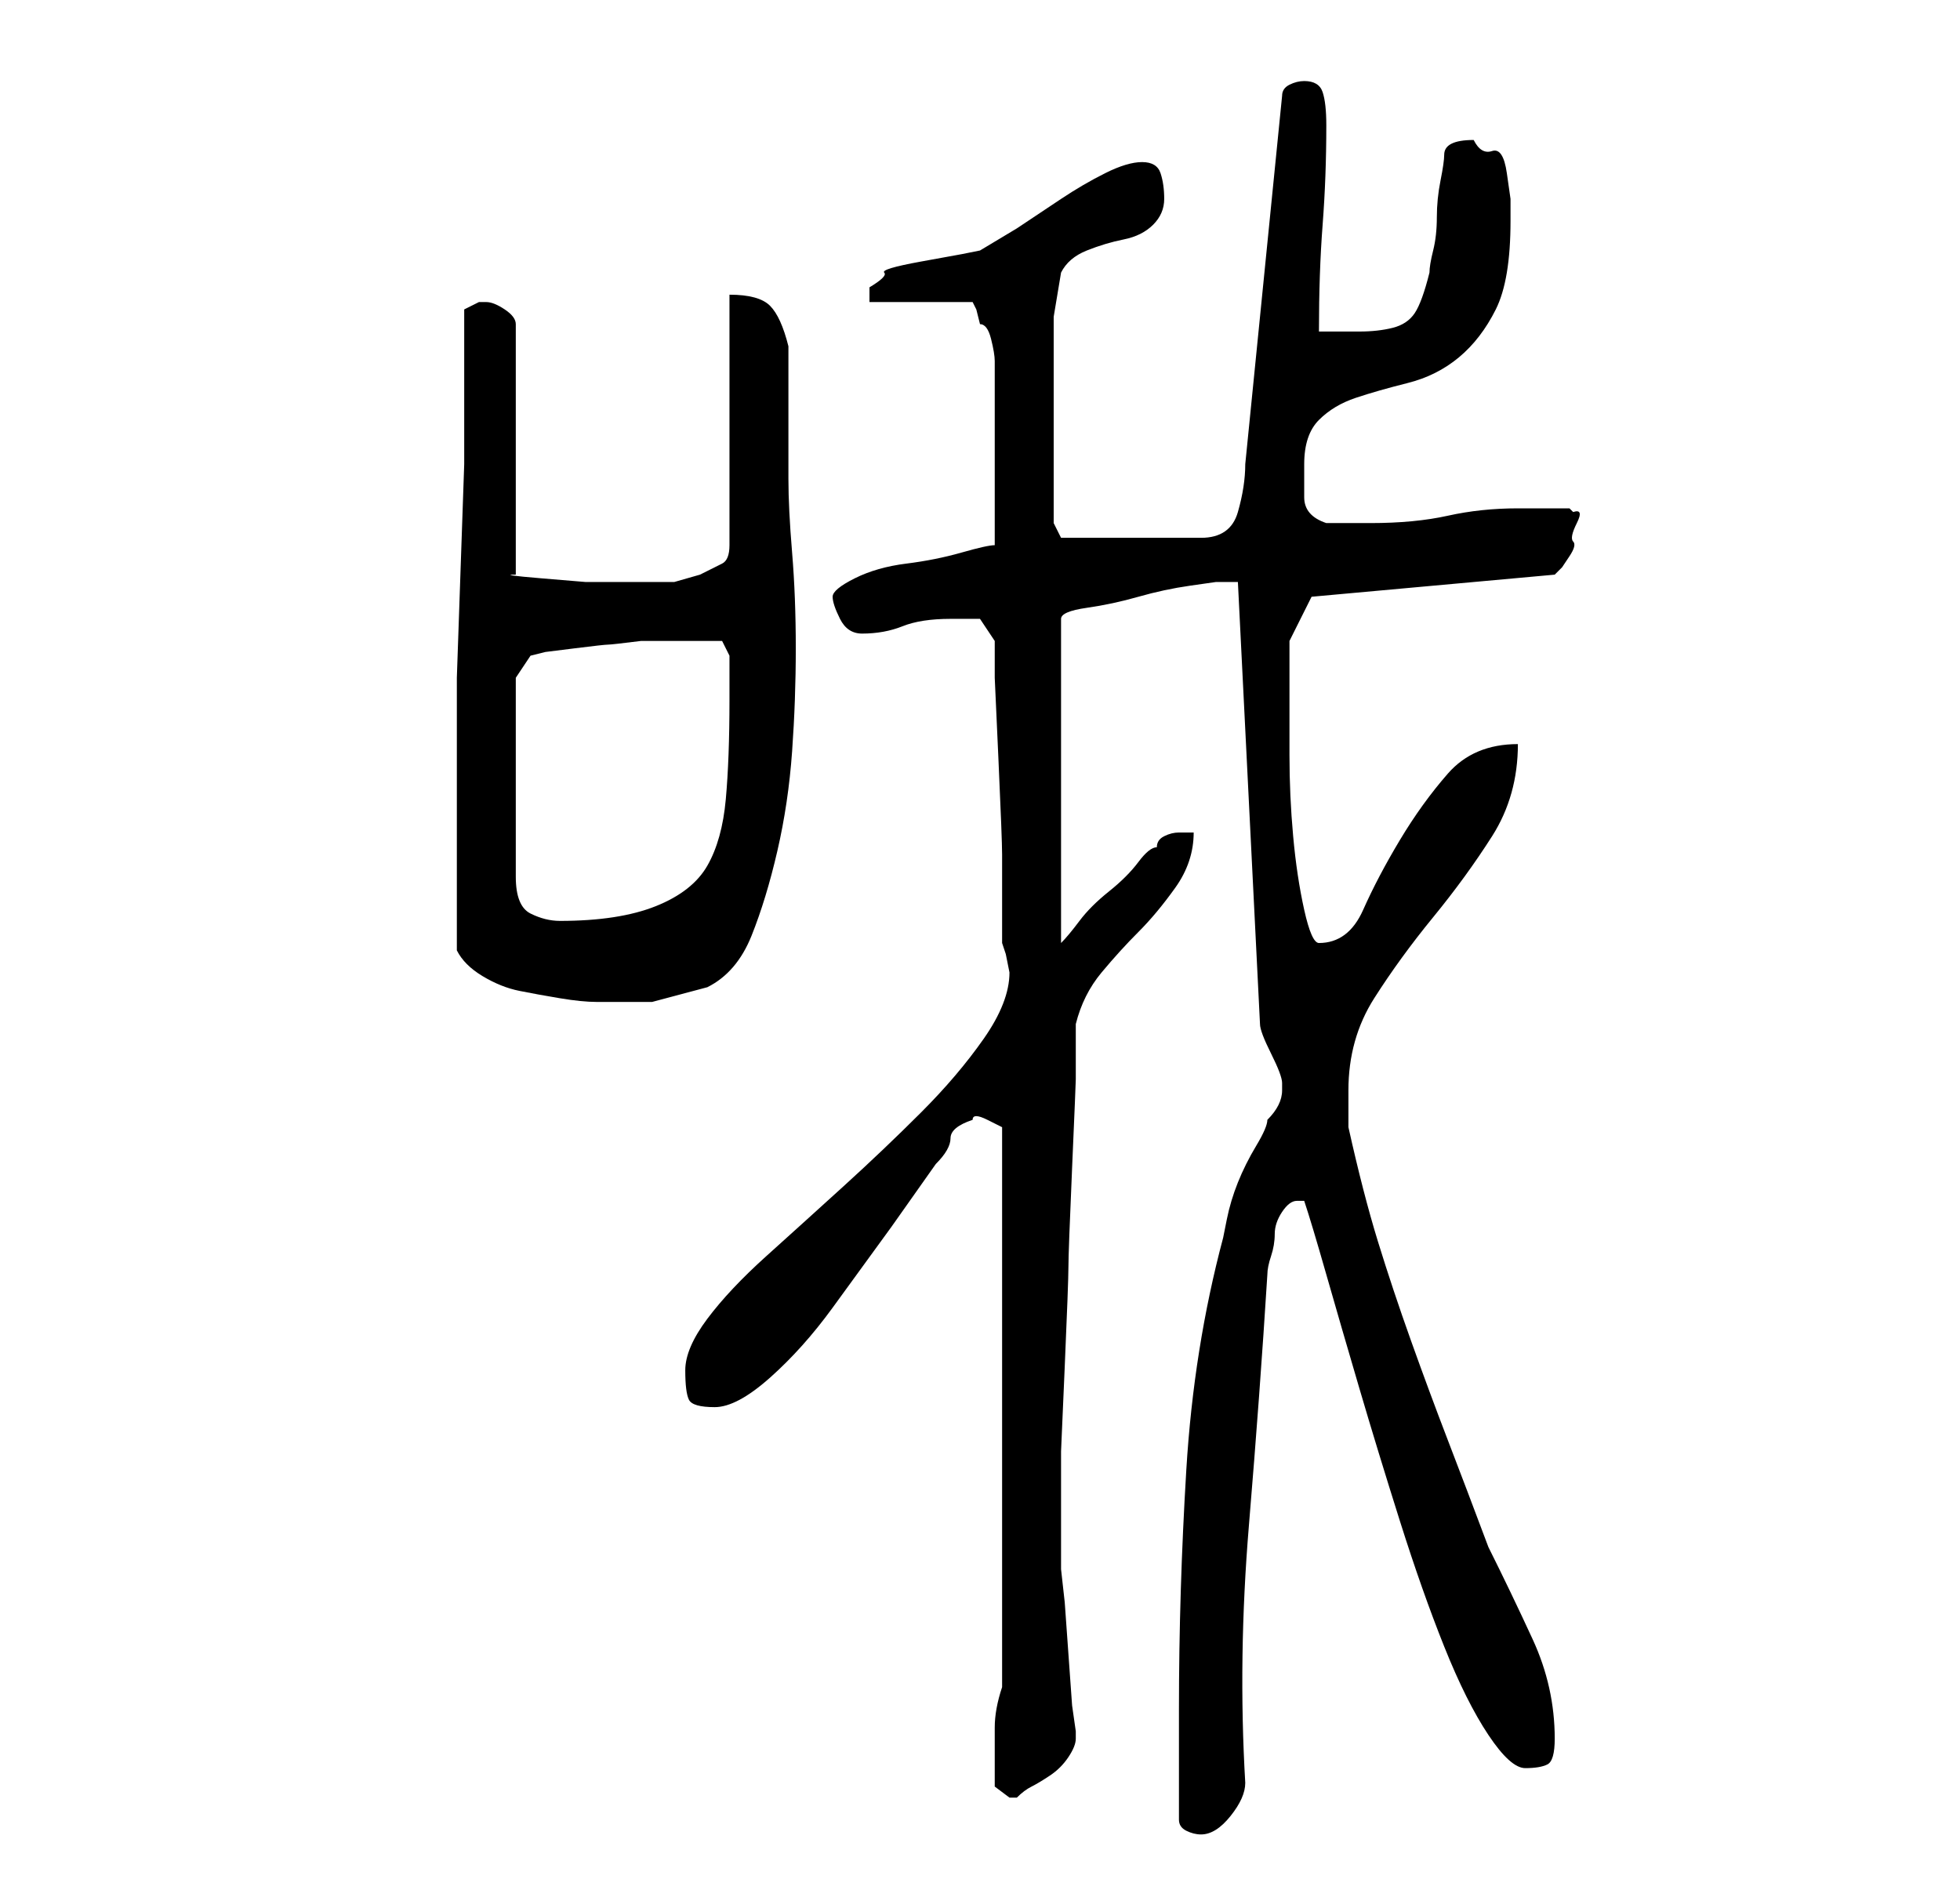 <?xml version="1.0" standalone="no"?>
<!DOCTYPE svg PUBLIC "-//W3C//DTD SVG 1.1//EN" "http://www.w3.org/Graphics/SVG/1.1/DTD/svg11.dtd" >
<svg xmlns="http://www.w3.org/2000/svg" xmlns:xlink="http://www.w3.org/1999/xlink" version="1.1" viewBox="-10 0 266 256">
   <path fill="currentColor"
d="M150 247q0 1 1 1.5t2 0.5q2 0 4 -2.5t2 -4.5q-1 -17 0.5 -35t2.5 -34q0 -1 0.5 -2.5t0.5 -3t1 -3t2 -1.5h1q1 3 3 10t4.5 15.5t5.5 18t6 17t6 12t5 4.5t3 -0.5t1 -3.5q0 -7 -3 -13.5t-6 -12.5q-3 -8 -5.5 -14.5t-5 -13.5t-4.5 -13.5t-4 -15.5v-2v-3q0 -7 3.5 -12.5t8 -11
t8 -11t3.5 -12.5q-6 0 -9.5 4t-6.5 9t-5 9.5t-6 4.5q-1 0 -2 -4.5t-1.5 -10t-0.5 -11v-6.5v-5.5v-3.5l3 -6l33 -3l1 -1t1 -1.5t0.5 -2t0.5 -2.5t-0.5 -1.5l-0.5 -0.5h-7q-5 0 -9.5 1t-10.5 1h-6q-3 -1 -3 -3.5v-4.5q0 -4 2 -6t5 -3t7 -2t7 -3.5t5 -6.5t2 -12v-3t-0.5 -3.5
t-2 -3t-2.5 -1.5q-2 0 -3 0.5t-1 1.5t-0.5 3.5t-0.5 5t-0.5 4.5t-0.5 3q-1 4 -2 5.5t-3 2t-4.5 0.5h-5.5q0 -8 0.5 -14.5t0.5 -13.5q0 -3 -0.5 -4.5t-2.5 -1.5q-1 0 -2 0.5t-1 1.5l-5 50q0 3 -1 6.5t-5 3.5h-19l-1 -2v-9v-5v-7.5v-6.5t1 -6q1 -2 3.5 -3t5 -1.5t4 -2
t1.5 -3.5t-0.5 -3.5t-2.5 -1.5t-5 1.5t-6 3.5l-6 4t-5 3l-2.5 0.5t-5.5 1t-5 1.5t-2 2v2h14l0.5 1t0.5 2q1 0 1.5 2t0.5 3v25q-1 0 -4.5 1t-7.5 1.5t-7 2t-3 2.5t1 3t3 2q3 0 5.5 -1t6.5 -1h2.5h1.5l2 3v5t0.5 11t0.5 13v12l0.5 1.5t0.5 2.5q0 4 -3.5 9t-8.5 10t-10.5 10
t-10.5 9.5t-8 8.5t-3 7t0.5 4t3.5 1t7.5 -4t8.5 -9.5l8 -11t6 -8.5q2 -2 2 -3.5t3 -2.5q0 -1 2 0l2 1v76q-1 3 -1 5.5v5.5v2.5t2 1.5h1q1 -1 2 -1.5t2.5 -1.5t2.5 -2.5t1 -2.5v-1l-0.5 -3.5t-0.5 -7t-0.5 -7t-0.5 -4.5v-4v-4v-8t0.5 -11.5t0.5 -13.5t0.5 -13.5t0.5 -12v-7.5
q1 -4 3.5 -7t5 -5.5t5 -6t2.5 -7.5h-1h-1q-1 0 -2 0.5t-1 1.5q-1 0 -2.5 2t-4 4t-4 4t-2.5 3v-44q0 -1 3.5 -1.5t7 -1.5t7 -1.5l3.5 -0.5h1.5h1.5l3 60q0 1 1.5 4t1.5 4v1v0q0 1 -0.5 2t-1.5 2q0 1 -1.5 3.5t-2.5 5t-1.5 5l-0.5 2.5q-4 15 -5 31.5t-1 32.5v15zM52 129
q1 2 3.5 3.5t5 2t5.5 1t5 0.5h7.5t7.5 -2q4 -2 6 -7t3.5 -11.5t2 -13.5t0.5 -14t-0.5 -13t-0.5 -10v-3v-6v-5v-4q-1 -4 -2.5 -5.5t-5.5 -1.5v34q0 2 -1 2.5l-3 1.5t-3.5 1h-1.5h-4h-6.5t-6 -0.5t-3.5 -0.5v-34q0 -1 -1.5 -2t-2.5 -1v0h-1l-1 0.5l-1 0.5v8.5v12.5t-0.5 14.5
t-0.5 14.5v12.5v8.5v8v8zM60 92l2 -3l2 -0.5t4 -0.5t4.5 -0.5t4.5 -0.5h6h5l1 2v2.5v3.5q0 8 -0.5 13.5t-2.5 9t-7 5.5t-13 2q-2 0 -4 -1t-2 -5v-27z" />
</svg>
